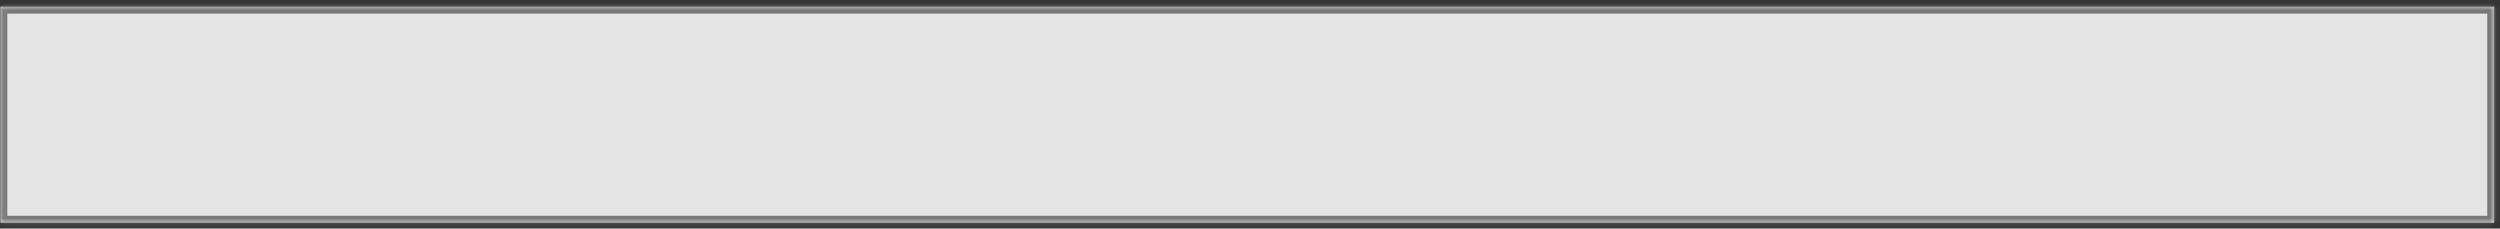 ﻿<?xml version="1.0" encoding="utf-8"?>
<svg version="1.1" xmlns:xlink="http://www.w3.org/1999/xlink" width="361px" height="33px" xmlns="http://www.w3.org/2000/svg">
  <rect width="100%" height="100%" fill="#333333" stroke="none"/>
  <defs>
    <linearGradient gradientUnits="userSpaceOnUse" x1="85030340.1" y1="488139.462" x2="85030340.1" y2="515683.07" id="LinearGradient844">
      <stop id="Stop845" stop-color="#e4e4e4" offset="0" />
      <stop id="Stop846" stop-color="#ededed" offset="0.2" />
      <stop id="Stop847" stop-color="#bdbdbd" offset="0.8" />
      <stop id="Stop848" stop-color="#a8a8a8" offset="1" />
    </linearGradient>
    <mask fill="white" id="clip849">
      <path d="M 0.06 32.16  C 0.06 32.16  0.06 0.96  0.06 0.96  C 0.06 0.96  360.16 0.96  360.16 0.96  C 360.16 0.96  360.16 32.16  360.16 32.16  C 360.16 32.16  0.06 32.16  0.06 32.16  Z " fill-rule="evenodd" />
    </mask>
  </defs>
  <g transform="matrix(1 0 0 1 -741 -14953 )">
    <path d="M 0.06 32.16  C 0.06 32.16  0.06 0.96  0.06 0.96  C 0.06 0.96  360.16 0.96  360.16 0.96  C 360.16 0.96  360.16 32.16  360.16 32.16  C 360.16 32.16  0.06 32.16  0.06 32.16  Z " fill-rule="nonzero" fill="url(#LinearGradient844)" stroke="none" transform="matrix(1 0 0 1 741 14953 )" />
    <path d="M 0.06 32.16  C 0.06 32.16  0.06 0.96  0.06 0.96  C 0.06 0.96  360.16 0.96  360.16 0.96  C 360.16 0.96  360.16 32.16  360.16 32.16  C 360.16 32.16  0.06 32.16  0.06 32.16  Z " stroke-width="2" stroke="#787878" fill="none" transform="matrix(1 0 0 1 741 14953 )" mask="url(#clip849)" />
  </g>
</svg>